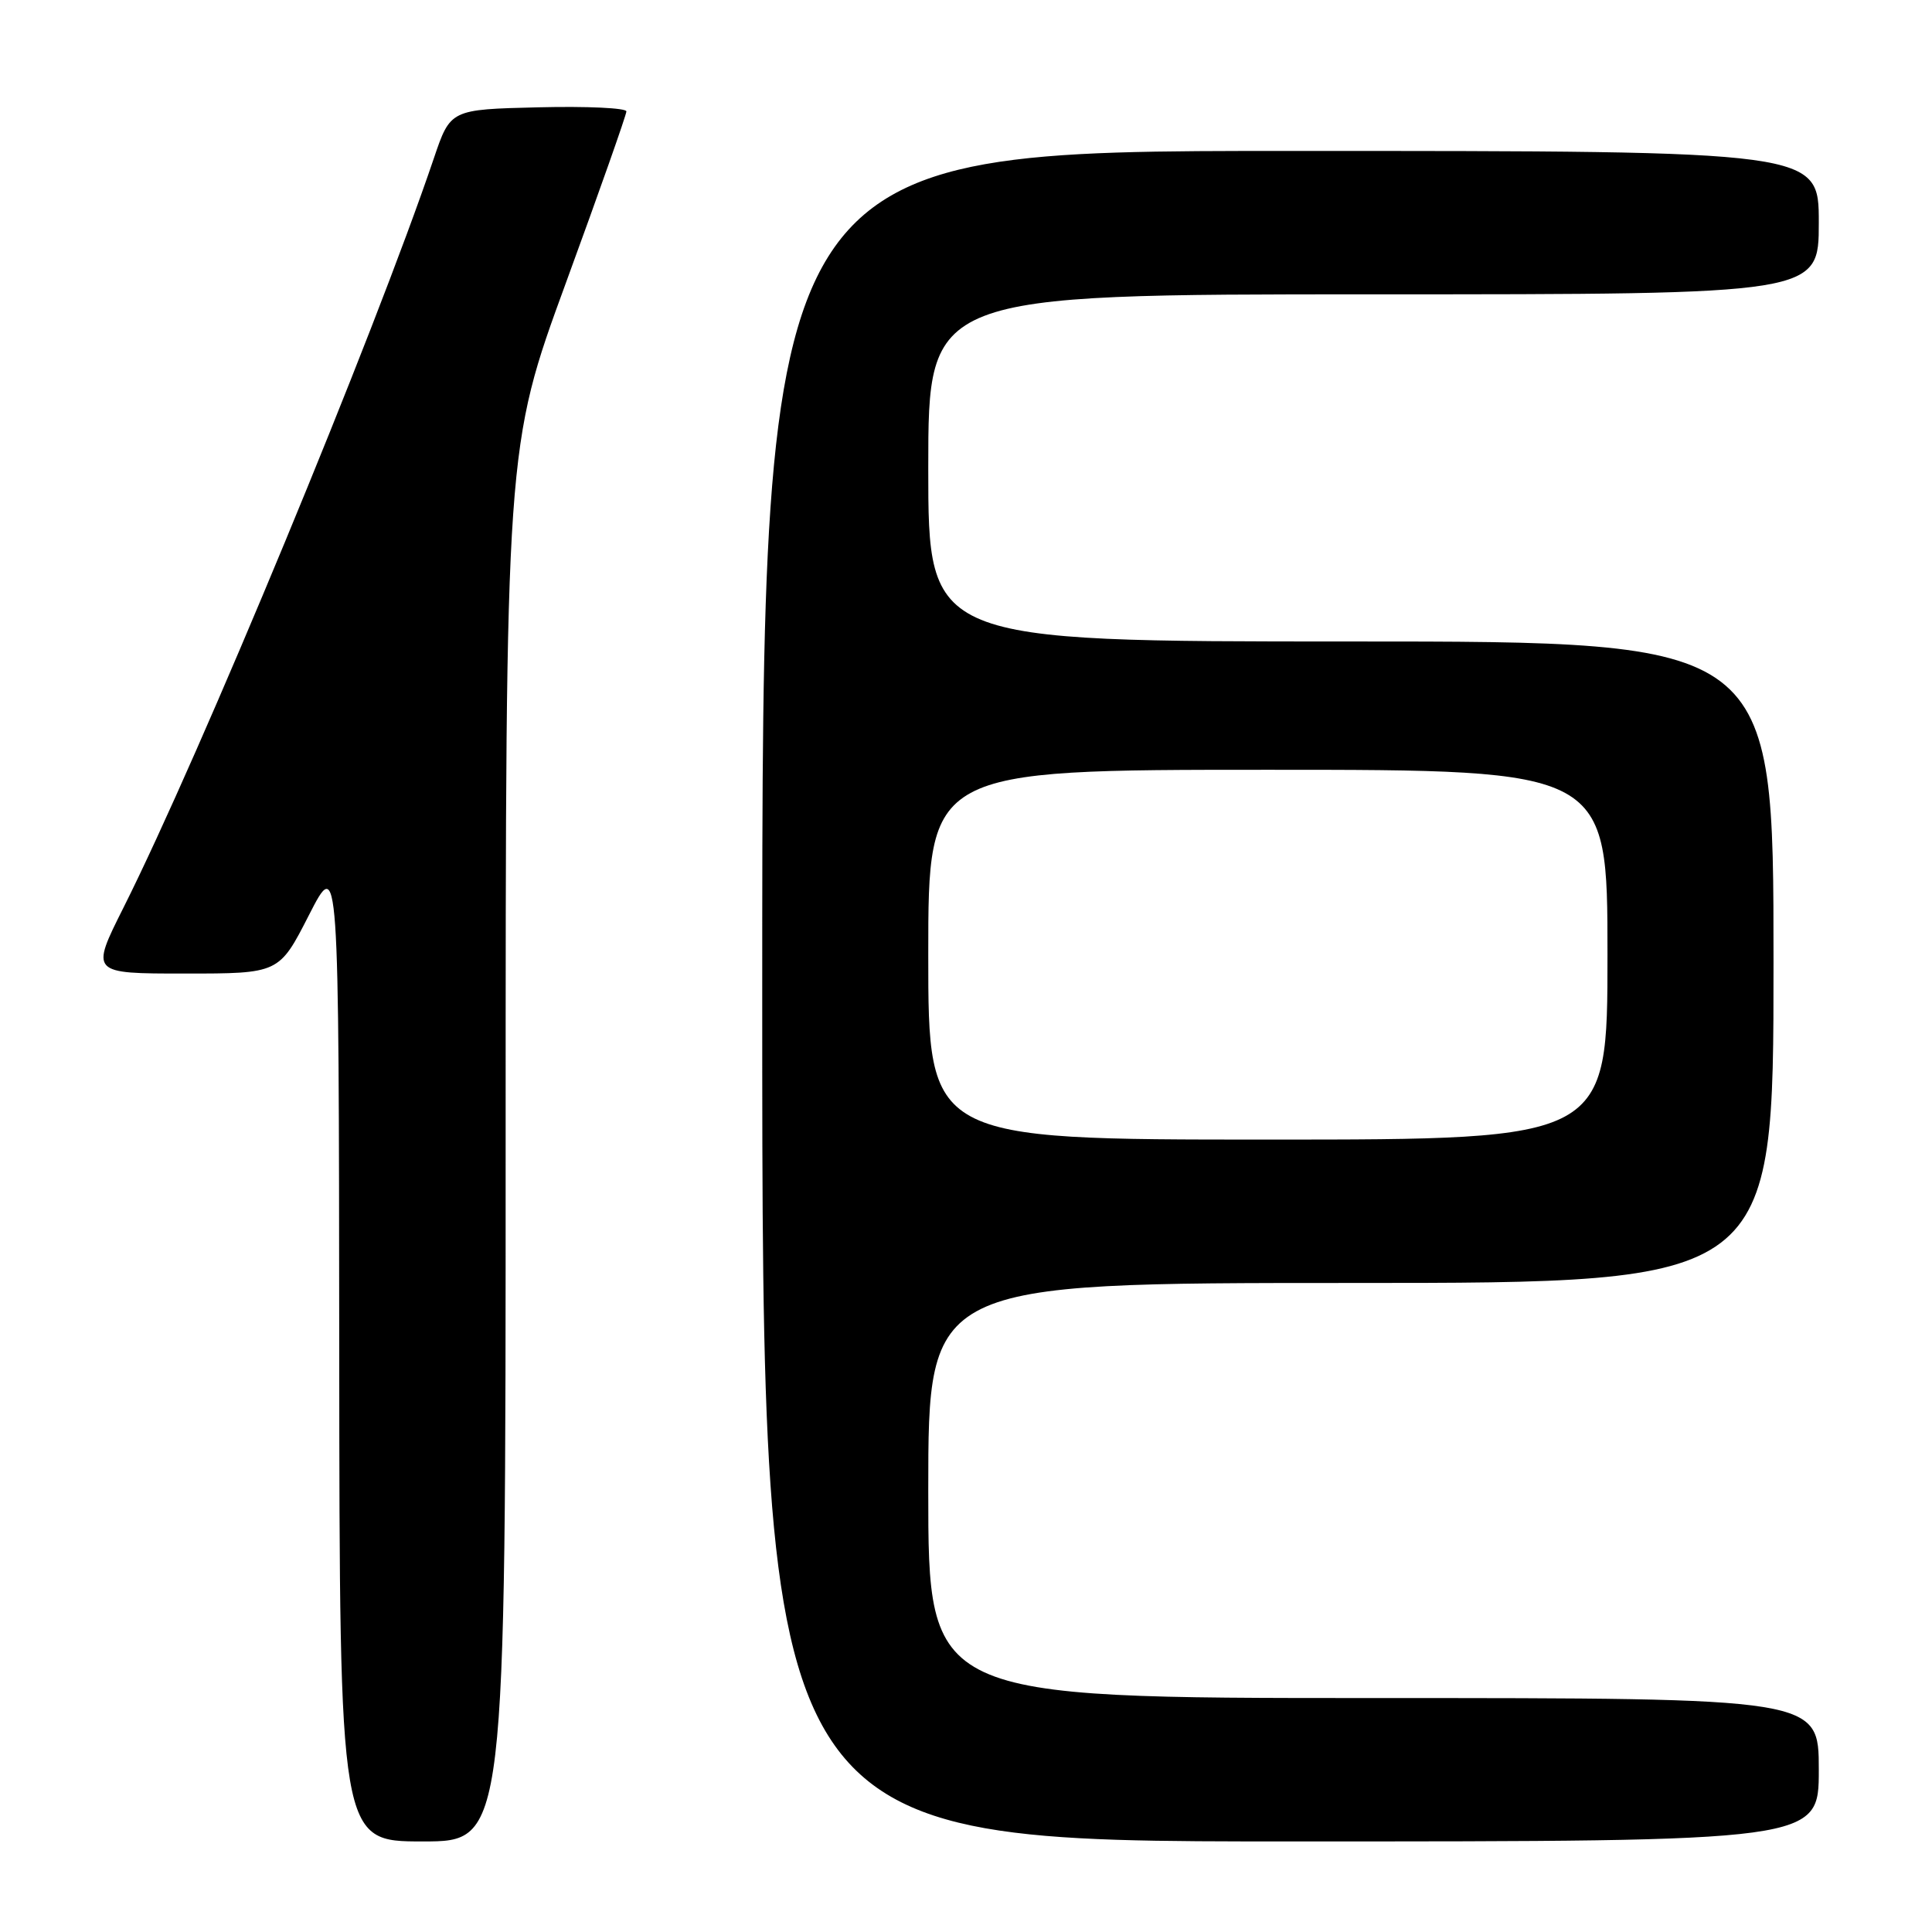 <?xml version="1.0" encoding="UTF-8" standalone="no"?>
<!DOCTYPE svg PUBLIC "-//W3C//DTD SVG 1.1//EN" "http://www.w3.org/Graphics/SVG/1.1/DTD/svg11.dtd" >
<svg xmlns="http://www.w3.org/2000/svg" xmlns:xlink="http://www.w3.org/1999/xlink" version="1.1" viewBox="0 0 256 256">
 <g >
 <path fill="currentColor"
d=" M 67.00 151.65 C 67.00 59.29 67.00 59.29 75.00 37.44 C 79.40 25.42 83.00 15.21 83.00 14.76 C 83.00 14.31 77.75 14.06 71.34 14.22 C 59.68 14.50 59.68 14.50 57.48 21.00 C 49.55 44.41 26.54 99.97 16.37 120.25 C 11.98 129.00 11.98 129.00 24.48 129.00 C 36.98 129.00 36.98 129.00 40.94 121.25 C 44.90 113.50 44.90 113.50 44.95 178.75 C 45.00 244.00 45.00 244.00 56.00 244.00 C 67.00 244.00 67.00 244.00 67.00 151.65 Z  M 241.00 234.50 C 241.00 225.00 241.00 225.00 182.00 225.00 C 123.00 225.00 123.00 225.00 123.00 197.50 C 123.00 170.00 123.00 170.00 179.00 170.00 C 235.00 170.00 235.00 170.00 235.00 127.50 C 235.00 85.00 235.00 85.00 179.00 85.00 C 123.00 85.00 123.00 85.00 123.00 62.00 C 123.00 39.00 123.00 39.00 182.00 39.00 C 241.00 39.00 241.00 39.00 241.00 29.50 C 241.00 20.00 241.00 20.00 171.00 20.00 C 101.00 20.00 101.00 20.00 101.00 132.00 C 101.00 244.00 101.00 244.00 171.00 244.00 C 241.00 244.00 241.00 244.00 241.00 234.50 Z  M 123.00 126.50 C 123.00 102.00 123.00 102.00 168.00 102.00 C 213.00 102.00 213.00 102.00 213.00 126.50 C 213.00 151.00 213.00 151.00 168.00 151.00 C 123.00 151.00 123.00 151.00 123.00 126.50 Z "/>
</g>
</svg>